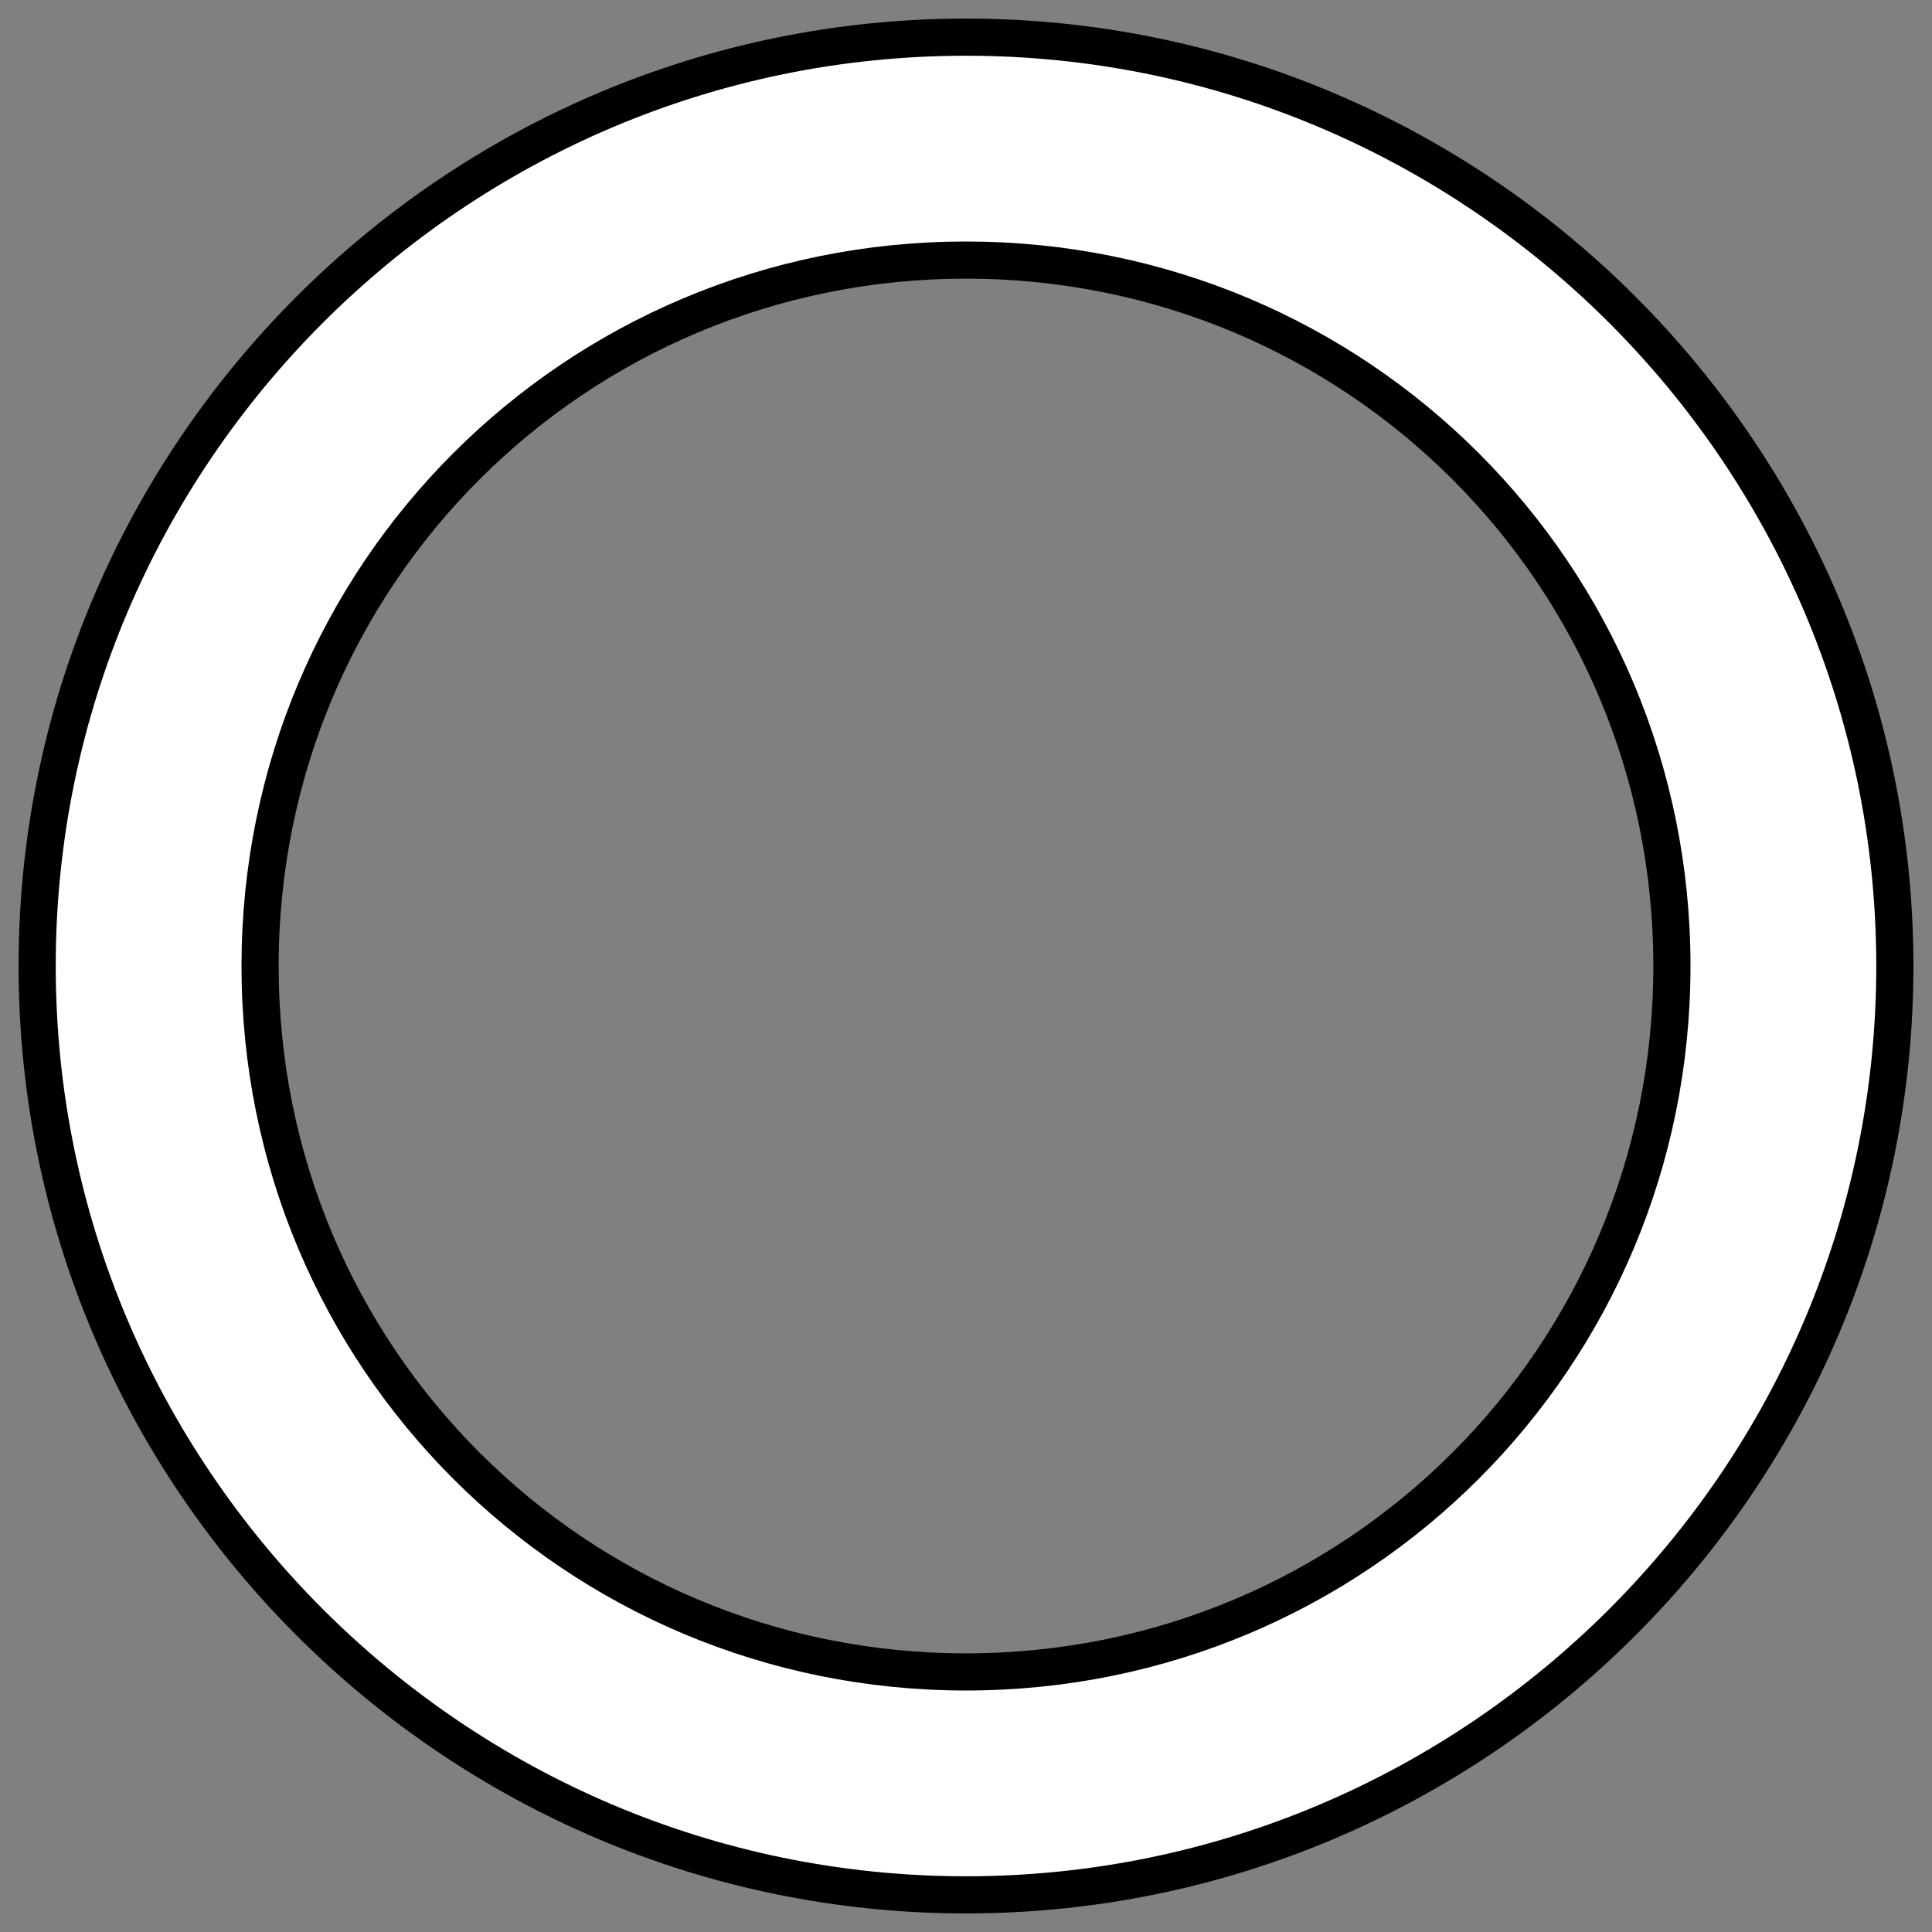 <?xml version="1.0" encoding="UTF-8" standalone="no"?>
<svg
   xmlns:dc="http://purl.org/dc/elements/1.1/"
   xmlns:cc="http://creativecommons.org/ns#"
   xmlns:rdf="http://www.w3.org/1999/02/22-rdf-syntax-ns#"
   xmlns:svg="http://www.w3.org/2000/svg"
   xmlns="http://www.w3.org/2000/svg"
   xmlns:sodipodi="http://sodipodi.sourceforge.net/DTD/sodipodi-0.dtd"
   xmlns:inkscape="http://www.inkscape.org/namespaces/inkscape"
   version="1.1"
   x="0px"
   y="0px"
   viewBox="0 0 52 52"
   id="svg10"
   sodipodi:docname="circle-icon.svg"
   width="52"
   height="52"
   inkscape:export-filename="C:\Users\mattp\Documents\goworkspace\src\github.com\mattpaynedev\gobble\client\src\static\img\circle.png"
   inkscape:export-xdpi="55.384617"
   inkscape:export-ydpi="55.384617"
   inkscape:version="1.0.2 (e86c870879, 2021-01-15, custom)">
  <rect x="0" y="0" width="52" height="52" fill="#808080" stroke="none"/>
  <defs
     id="defs14" />
  <sodipodi:namedview
     pagecolor="#ffffff"
     bordercolor="#666666"
     borderopacity="1"
     objecttolerance="10"
     gridtolerance="10"
     guidetolerance="10"
     inkscape:pageopacity="0"
     inkscape:pageshadow="2"
     inkscape:window-width="1920"
     inkscape:window-height="1017"
     id="namedview12"
     showgrid="false"
     lock-margins="true"
     fit-margin-top="1"
     fit-margin-left="1"
     fit-margin-right="1"
     fit-margin-bottom="1"
     inkscape:zoom="6.8"
     inkscape:cx="26"
     inkscape:cy="38.50002"
     inkscape:window-x="-8"
     inkscape:window-y="101"
     inkscape:window-maximized="1"
     inkscape:current-layer="svg10"
     inkscape:document-rotation="0" />
  <g
     transform="translate(-24,-976.362)"
     id="g4"
     style="fill:#ffffff;fill-opacity:1;stroke:#000000;stroke-opacity:1">
    <path
       style="color:#000000;text-indent:0;text-transform:none;direction:ltr;baseline-shift:baseline;enable-background:accumulate;fill:#ffffff;fill-opacity:1;stroke:#000000;stroke-opacity:1"
       d="m 50,977.362 c -13.772,0 -25,11.229 -25,25 0,13.771 11.228,25 25,25 13.772,0 25,-11.229 25,-25 0,-13.771 -11.228,-25 -25,-25 z m 0,6 c 10.529,0 19,8.471 19,19 0,10.529 -8.471,19 -19,19 -10.529,0 -19,-8.471 -19,-19 0,-10.529 8.471,-19 19,-19 z"
       fill="#000000"
       fill-opacity="1"
       stroke="none"
       marker="none"
       visibility="visible"
       display="inline"
       overflow="visible"
       id="path2" />
  </g>
</svg>
